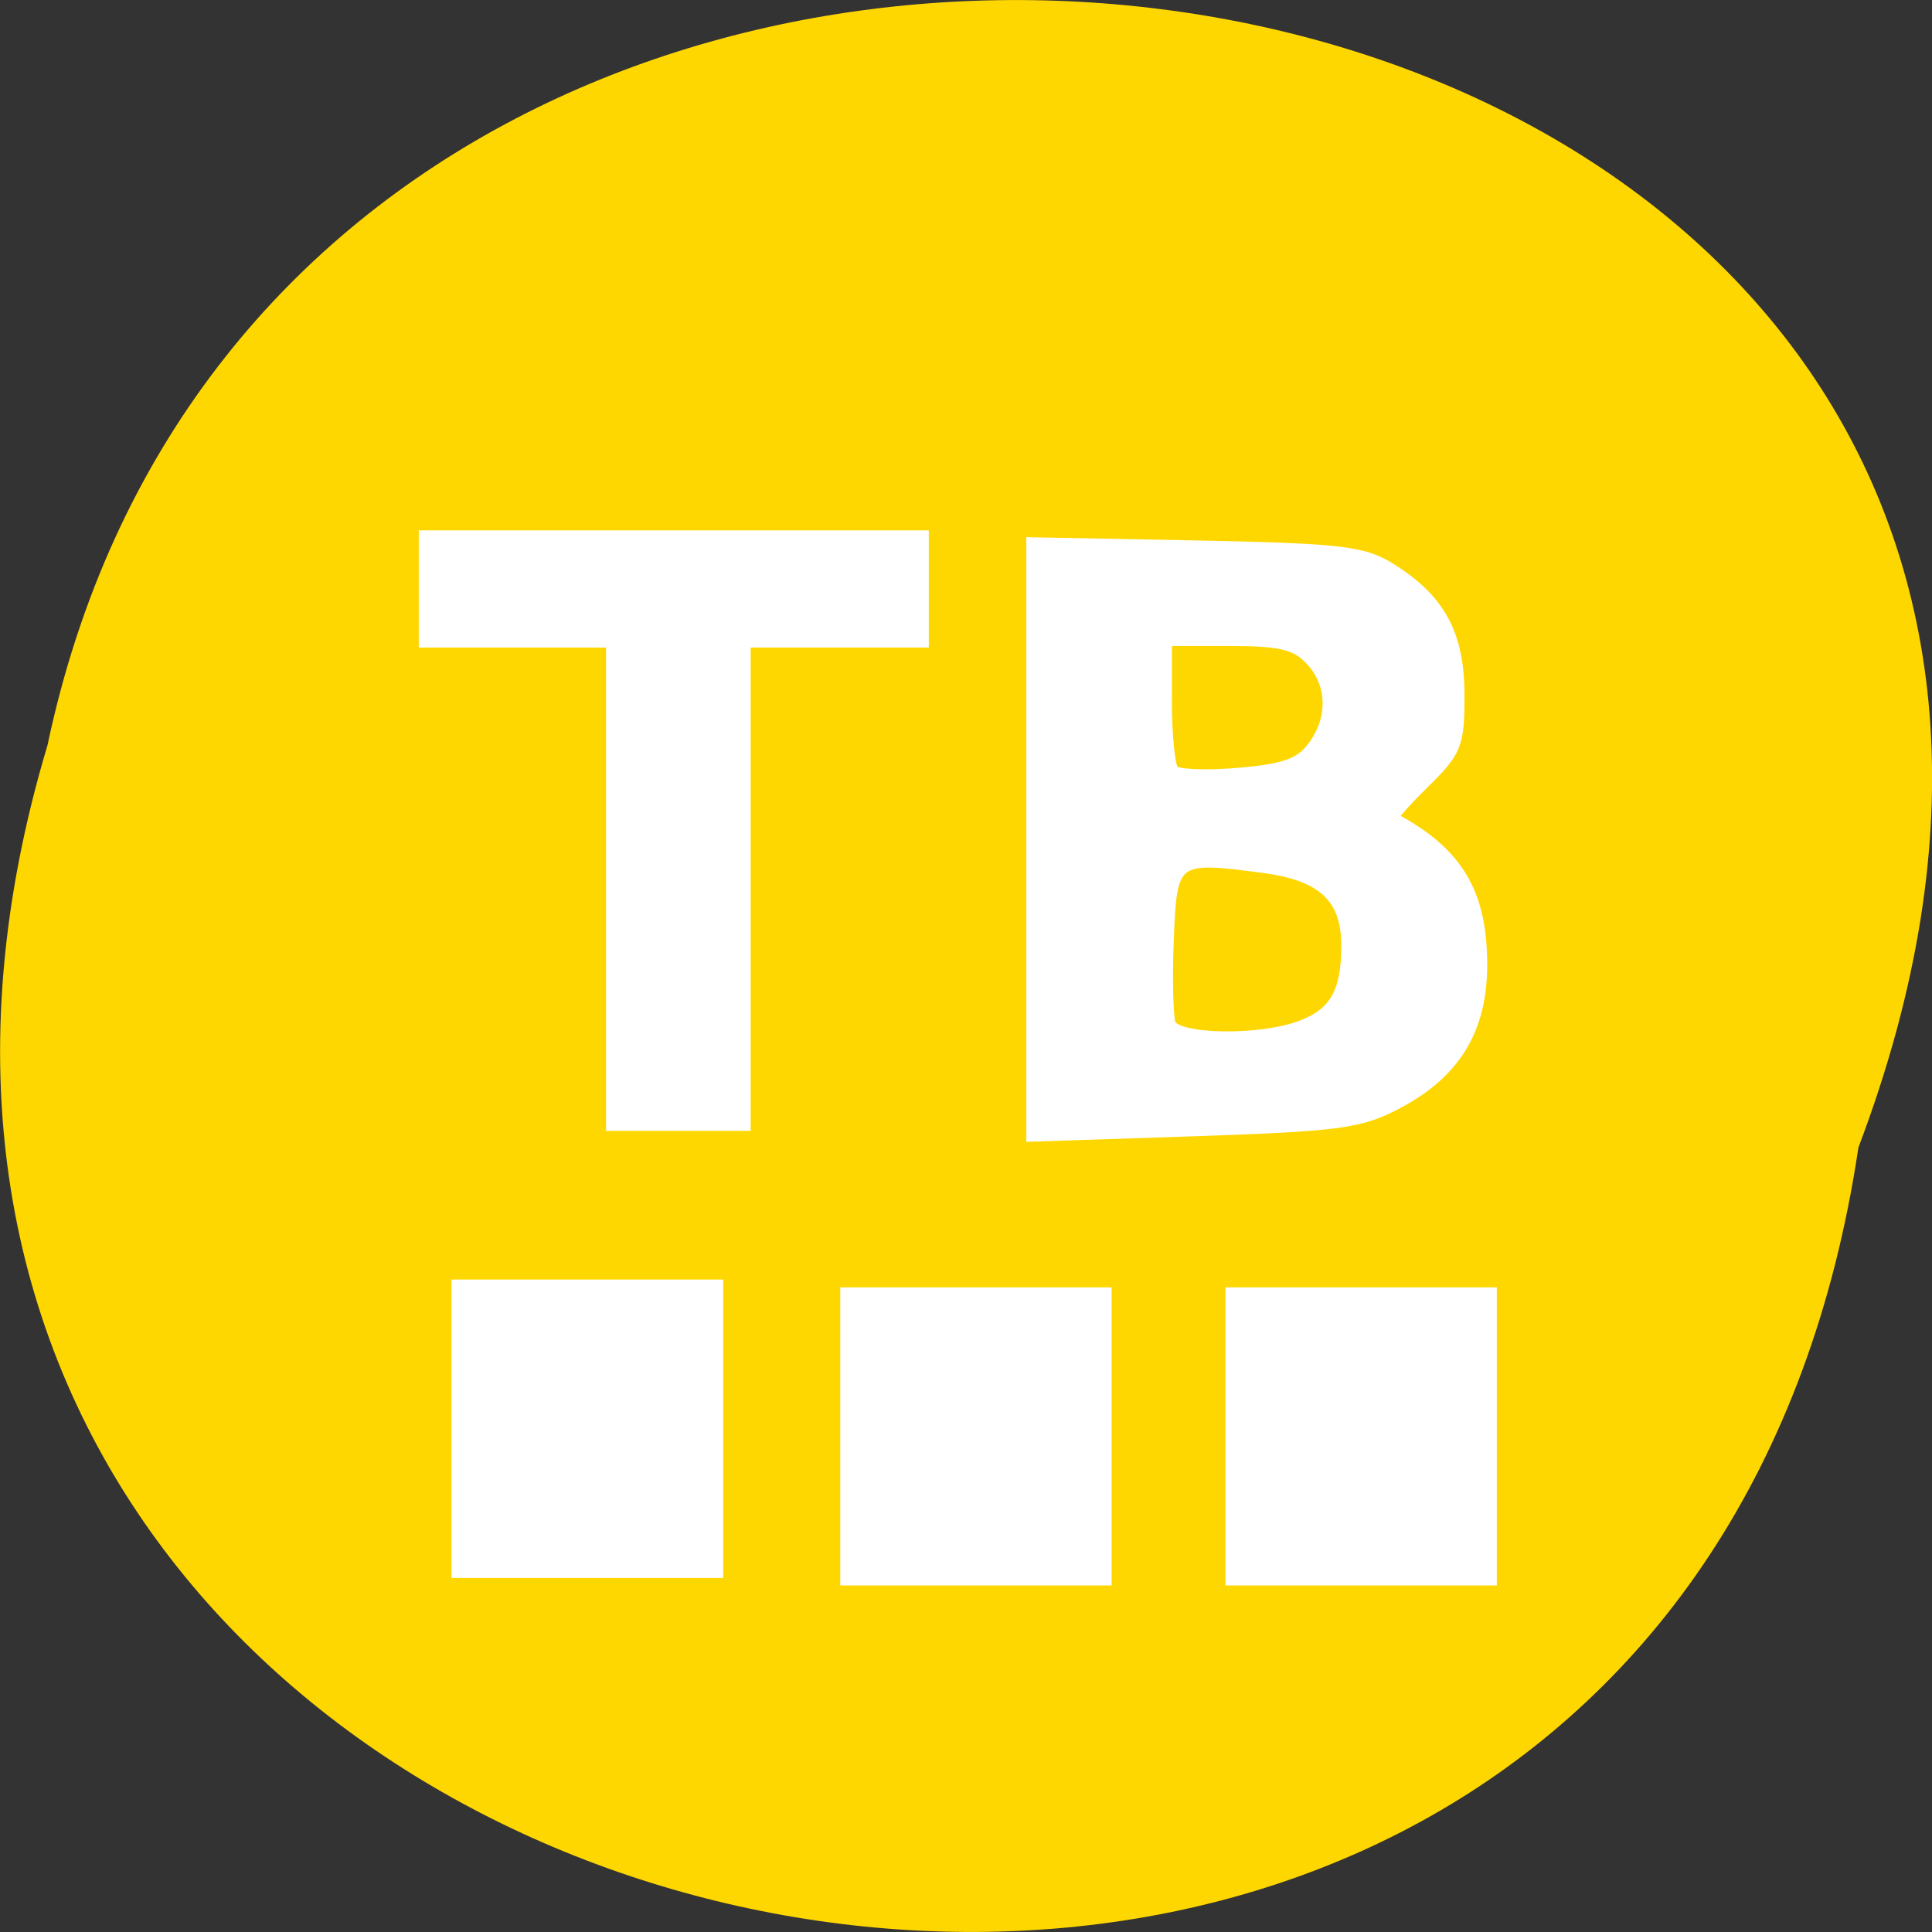 
<svg xmlns="http://www.w3.org/2000/svg" xmlns:xlink="http://www.w3.org/1999/xlink" width="24px" height="24px" viewBox="0 0 24 24" version="1.1">
<rect x="0" y="0" width="24" height="24" fill="#333333" stroke="none"/>
<g id="surface1">
<path style=" stroke:none;fill-rule:nonzero;fill:rgb(100%,84.314%,0%);fill-opacity:1;" d="M 23.086 14.254 C 20.676 30.414 -4.098 24.895 0.59 9.258 C 3.73 -5.602 29.086 -1.578 23.086 14.254 Z M 23.086 14.254 "/>
<path style=" stroke:none;fill-rule:nonzero;fill:rgb(100%,100%,100%);fill-opacity:1;" d="M 15.223 15.992 L 15.223 19.695 L 18.594 19.695 L 18.594 15.992 Z M 15.223 15.992 "/>
<path style=" stroke:none;fill-rule:nonzero;fill:rgb(100%,100%,100%);fill-opacity:1;" d="M 10.438 15.992 L 10.438 19.695 L 13.809 19.695 L 13.809 15.992 Z M 10.438 15.992 "/>
<path style=" stroke:none;fill-rule:nonzero;fill:rgb(100%,100%,100%);fill-opacity:1;" d="M 5.609 15.895 L 5.609 19.602 L 8.984 19.602 L 8.984 15.895 Z M 5.609 15.895 "/>
<path style="fill-rule:evenodd;fill:rgb(100%,100%,100%);fill-opacity:1;stroke-width:1.401;stroke-linecap:butt;stroke-linejoin:miter;stroke:rgb(100%,100%,100%);stroke-opacity:1;stroke-miterlimit:4;" d="M 80.792 116.792 L 80.792 84.875 L 56.042 84.875 L 56.042 70.792 L 122.042 70.792 L 122.042 84.875 L 98.5 84.875 L 98.5 148.75 L 80.792 148.75 Z M 80.792 116.792 " transform="matrix(0.094,0,0,0.094,0,0)"/>
<path style="fill-rule:evenodd;fill:rgb(100%,100%,100%);fill-opacity:1;stroke-width:1.407;stroke-linecap:butt;stroke-linejoin:miter;stroke:rgb(100%,100%,100%);stroke-opacity:1;stroke-miterlimit:4;" d="M 136.333 110.958 L 136.333 71.708 L 158.042 72.125 C 177.167 72.5 180.25 72.875 183.792 75.125 C 190.375 79.25 192.833 83.875 192.833 91.917 C 192.833 98.417 192.5 99.25 188.292 103.417 C 185.792 105.875 183.917 107.958 184.125 108.083 C 192.625 112.625 195.833 117.917 195.833 127.542 C 195.833 136 192.333 141.75 184.833 145.75 C 179.792 148.458 177.125 148.792 157.792 149.458 L 136.333 150.167 Z M 171.875 135.583 C 176.375 133.917 177.958 131.125 177.958 124.958 C 177.958 118.667 174.833 115.708 167 114.667 C 155.125 113.083 154.833 113.292 154.417 124.125 C 154.208 129.333 154.333 134.333 154.667 135.292 C 155.458 137.417 166.458 137.625 171.875 135.583 Z M 173.458 98.708 C 176.25 95 176.167 90.417 173.208 87.25 C 171.292 85.167 169.25 84.667 162.5 84.667 L 154.167 84.667 L 154.167 92.75 C 154.167 97.208 154.583 101.292 155.083 101.833 C 155.542 102.375 159.417 102.542 163.667 102.167 C 169.708 101.667 171.792 100.917 173.458 98.708 Z M 173.458 98.708 " transform="matrix(0.094,0,0,0.094,0,0)"/>
</g>
</svg>
